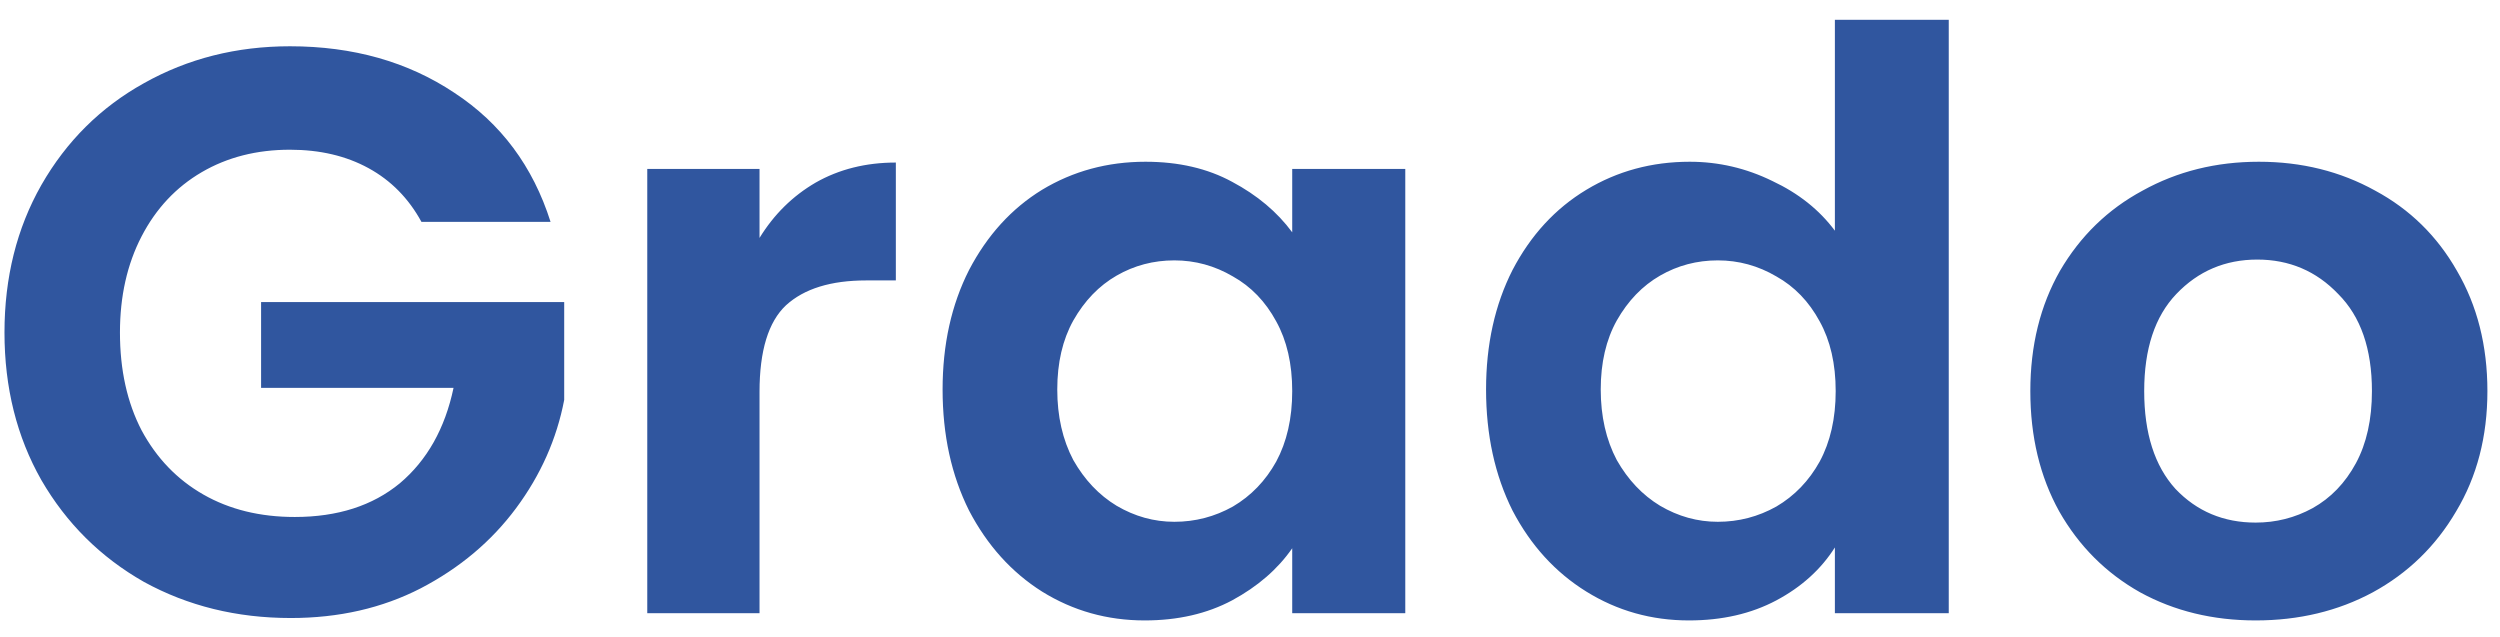 <svg width="106" height="27" viewBox="0 0 106 27" fill="none" xmlns="http://www.w3.org/2000/svg">
    <path d="M17.87 9.408C17.326 8.411 16.578 7.651 15.626 7.13C14.674 6.609 13.563 6.348 12.294 6.348C10.889 6.348 9.642 6.665 8.554 7.3C7.466 7.935 6.616 8.841 6.004 10.02C5.392 11.199 5.086 12.559 5.086 14.1C5.086 15.687 5.392 17.069 6.004 18.248C6.639 19.427 7.511 20.333 8.622 20.968C9.733 21.603 11.025 21.92 12.498 21.92C14.311 21.92 15.796 21.444 16.952 20.492C18.108 19.517 18.867 18.169 19.23 16.446H11.07V12.808H23.922V16.956C23.605 18.611 22.925 20.141 21.882 21.546C20.839 22.951 19.491 24.085 17.836 24.946C16.204 25.785 14.368 26.204 12.328 26.204C10.039 26.204 7.965 25.694 6.106 24.674C4.27 23.631 2.819 22.192 1.754 20.356C0.711 18.52 0.19 16.435 0.19 14.1C0.19 11.765 0.711 9.68 1.754 7.844C2.819 5.985 4.27 4.546 6.106 3.526C7.965 2.483 10.027 1.962 12.294 1.962C14.969 1.962 17.292 2.619 19.264 3.934C21.236 5.226 22.596 7.051 23.344 9.408H17.87ZM32.204 10.088C32.816 9.091 33.609 8.309 34.584 7.742C35.581 7.175 36.714 6.892 37.984 6.892V11.89H36.726C35.23 11.89 34.096 12.241 33.326 12.944C32.578 13.647 32.204 14.871 32.204 16.616V26H27.444V7.164H32.204V10.088ZM39.966 16.514C39.966 14.61 40.34 12.921 41.088 11.448C41.858 9.975 42.89 8.841 44.182 8.048C45.496 7.255 46.958 6.858 48.568 6.858C49.973 6.858 51.197 7.141 52.24 7.708C53.305 8.275 54.155 8.989 54.79 9.85V7.164H59.584V26H54.79V23.246C54.178 24.13 53.328 24.867 52.24 25.456C51.174 26.023 49.939 26.306 48.534 26.306C46.947 26.306 45.496 25.898 44.182 25.082C42.89 24.266 41.858 23.121 41.088 21.648C40.34 20.152 39.966 18.441 39.966 16.514ZM54.79 16.582C54.79 15.426 54.563 14.44 54.11 13.624C53.656 12.785 53.044 12.151 52.274 11.72C51.503 11.267 50.676 11.04 49.792 11.04C48.908 11.04 48.092 11.255 47.344 11.686C46.596 12.117 45.984 12.751 45.508 13.59C45.054 14.406 44.828 15.381 44.828 16.514C44.828 17.647 45.054 18.645 45.508 19.506C45.984 20.345 46.596 20.991 47.344 21.444C48.114 21.897 48.93 22.124 49.792 22.124C50.676 22.124 51.503 21.909 52.274 21.478C53.044 21.025 53.656 20.39 54.11 19.574C54.563 18.735 54.79 17.738 54.79 16.582ZM63.009 16.514C63.009 14.61 63.383 12.921 64.131 11.448C64.901 9.975 65.944 8.841 67.259 8.048C68.573 7.255 70.035 6.858 71.645 6.858C72.869 6.858 74.036 7.13 75.147 7.674C76.257 8.195 77.141 8.898 77.799 9.782V0.84H82.627V26H77.799V23.212C77.209 24.141 76.382 24.889 75.317 25.456C74.251 26.023 73.016 26.306 71.611 26.306C70.024 26.306 68.573 25.898 67.259 25.082C65.944 24.266 64.901 23.121 64.131 21.648C63.383 20.152 63.009 18.441 63.009 16.514ZM77.833 16.582C77.833 15.426 77.606 14.44 77.153 13.624C76.699 12.785 76.087 12.151 75.317 11.72C74.546 11.267 73.719 11.04 72.835 11.04C71.951 11.04 71.135 11.255 70.387 11.686C69.639 12.117 69.027 12.751 68.551 13.59C68.097 14.406 67.871 15.381 67.871 16.514C67.871 17.647 68.097 18.645 68.551 19.506C69.027 20.345 69.639 20.991 70.387 21.444C71.157 21.897 71.973 22.124 72.835 22.124C73.719 22.124 74.546 21.909 75.317 21.478C76.087 21.025 76.699 20.39 77.153 19.574C77.606 18.735 77.833 17.738 77.833 16.582ZM95.64 26.306C93.826 26.306 92.194 25.909 90.744 25.116C89.293 24.3 88.148 23.155 87.31 21.682C86.494 20.209 86.086 18.509 86.086 16.582C86.086 14.655 86.505 12.955 87.344 11.482C88.205 10.009 89.372 8.875 90.846 8.082C92.319 7.266 93.962 6.858 95.776 6.858C97.589 6.858 99.232 7.266 100.706 8.082C102.179 8.875 103.335 10.009 104.174 11.482C105.035 12.955 105.466 14.655 105.466 16.582C105.466 18.509 105.024 20.209 104.14 21.682C103.278 23.155 102.1 24.3 100.604 25.116C99.13 25.909 97.476 26.306 95.64 26.306ZM95.64 22.158C96.501 22.158 97.306 21.954 98.054 21.546C98.824 21.115 99.436 20.481 99.89 19.642C100.343 18.803 100.57 17.783 100.57 16.582C100.57 14.791 100.094 13.42 99.142 12.468C98.212 11.493 97.068 11.006 95.708 11.006C94.348 11.006 93.203 11.493 92.274 12.468C91.367 13.42 90.914 14.791 90.914 16.582C90.914 18.373 91.356 19.755 92.24 20.73C93.146 21.682 94.28 22.158 95.64 22.158Z" fill="#30569F"/>
</svg>
